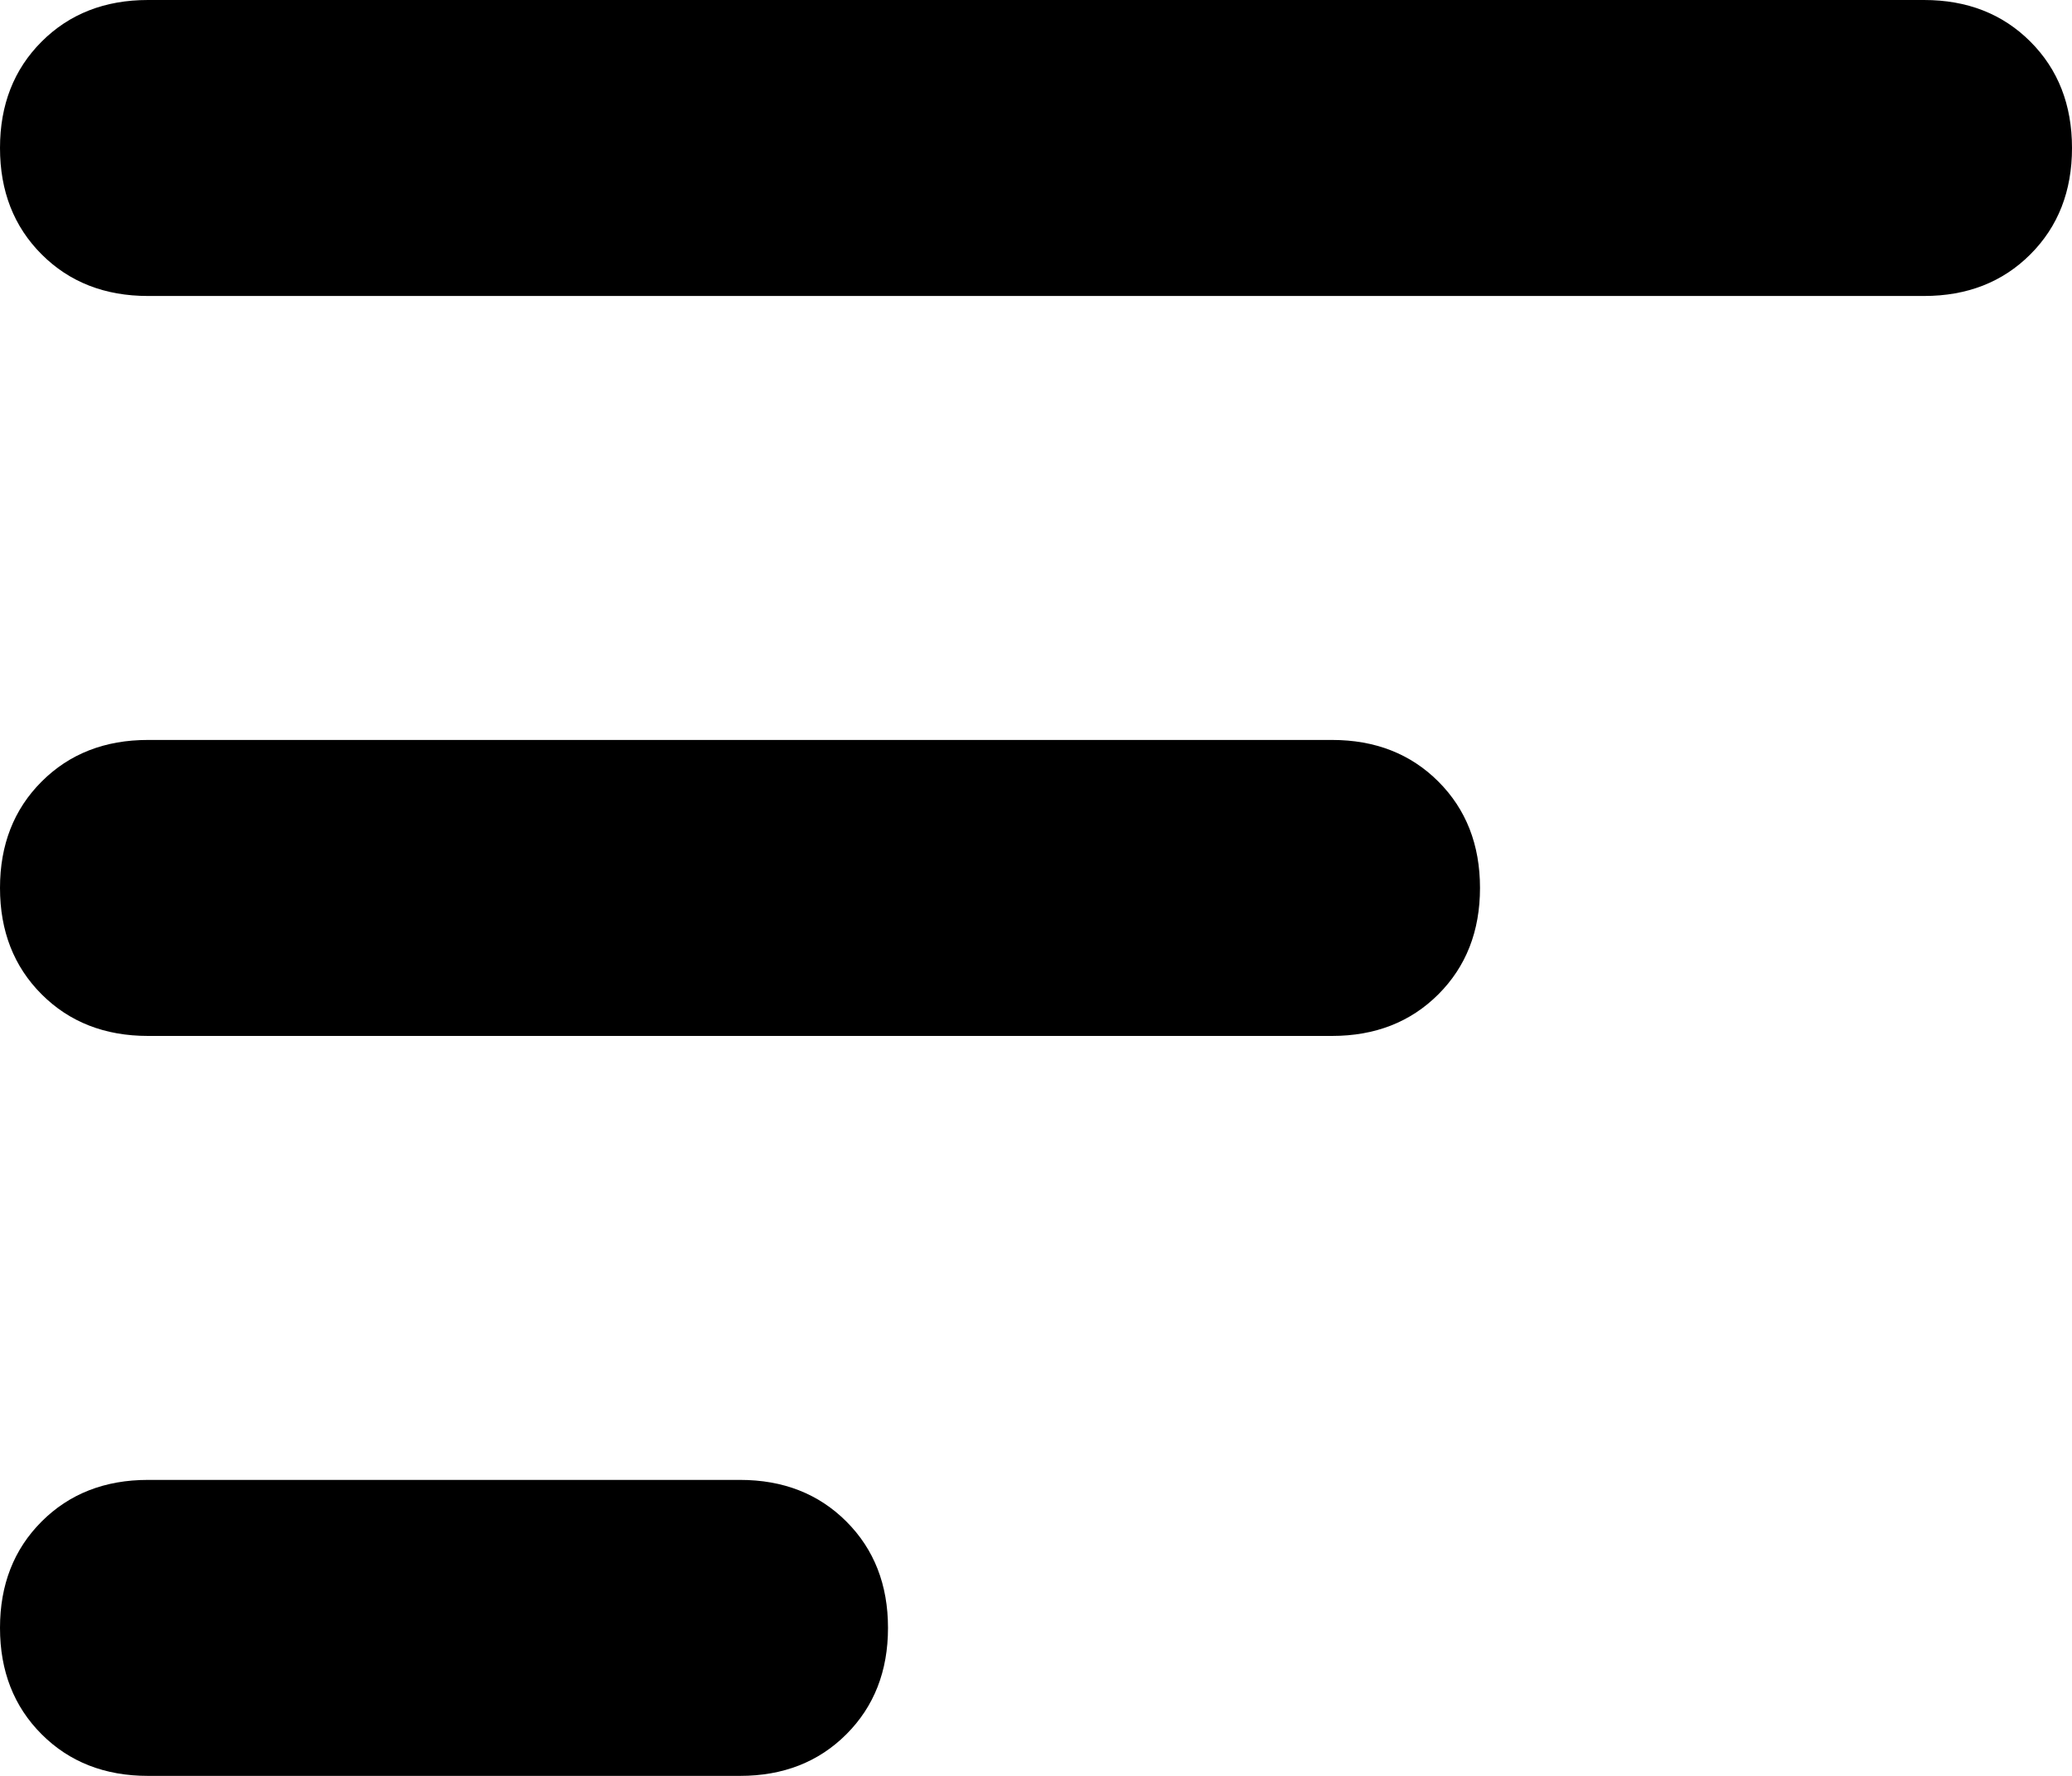 <svg xmlns="http://www.w3.org/2000/svg" viewBox="0 0 448 384">
  <path d="M 0 32 Q 0 18 9 9 L 9 9 L 9 9 Q 18 0 32 0 L 416 0 L 416 0 Q 430 0 439 9 Q 448 18 448 32 Q 448 46 439 55 Q 430 64 416 64 L 32 64 L 32 64 Q 18 64 9 55 Q 0 46 0 32 L 0 32 Z M 0 192 Q 0 178 9 169 L 9 169 L 9 169 Q 18 160 32 160 L 288 160 L 288 160 Q 302 160 311 169 Q 320 178 320 192 Q 320 206 311 215 Q 302 224 288 224 L 32 224 L 32 224 Q 18 224 9 215 Q 0 206 0 192 L 0 192 Z M 192 352 Q 192 366 183 375 L 183 375 L 183 375 Q 174 384 160 384 L 32 384 L 32 384 Q 18 384 9 375 Q 0 366 0 352 Q 0 338 9 329 Q 18 320 32 320 L 160 320 L 160 320 Q 174 320 183 329 Q 192 338 192 352 L 192 352 Z" />
</svg>